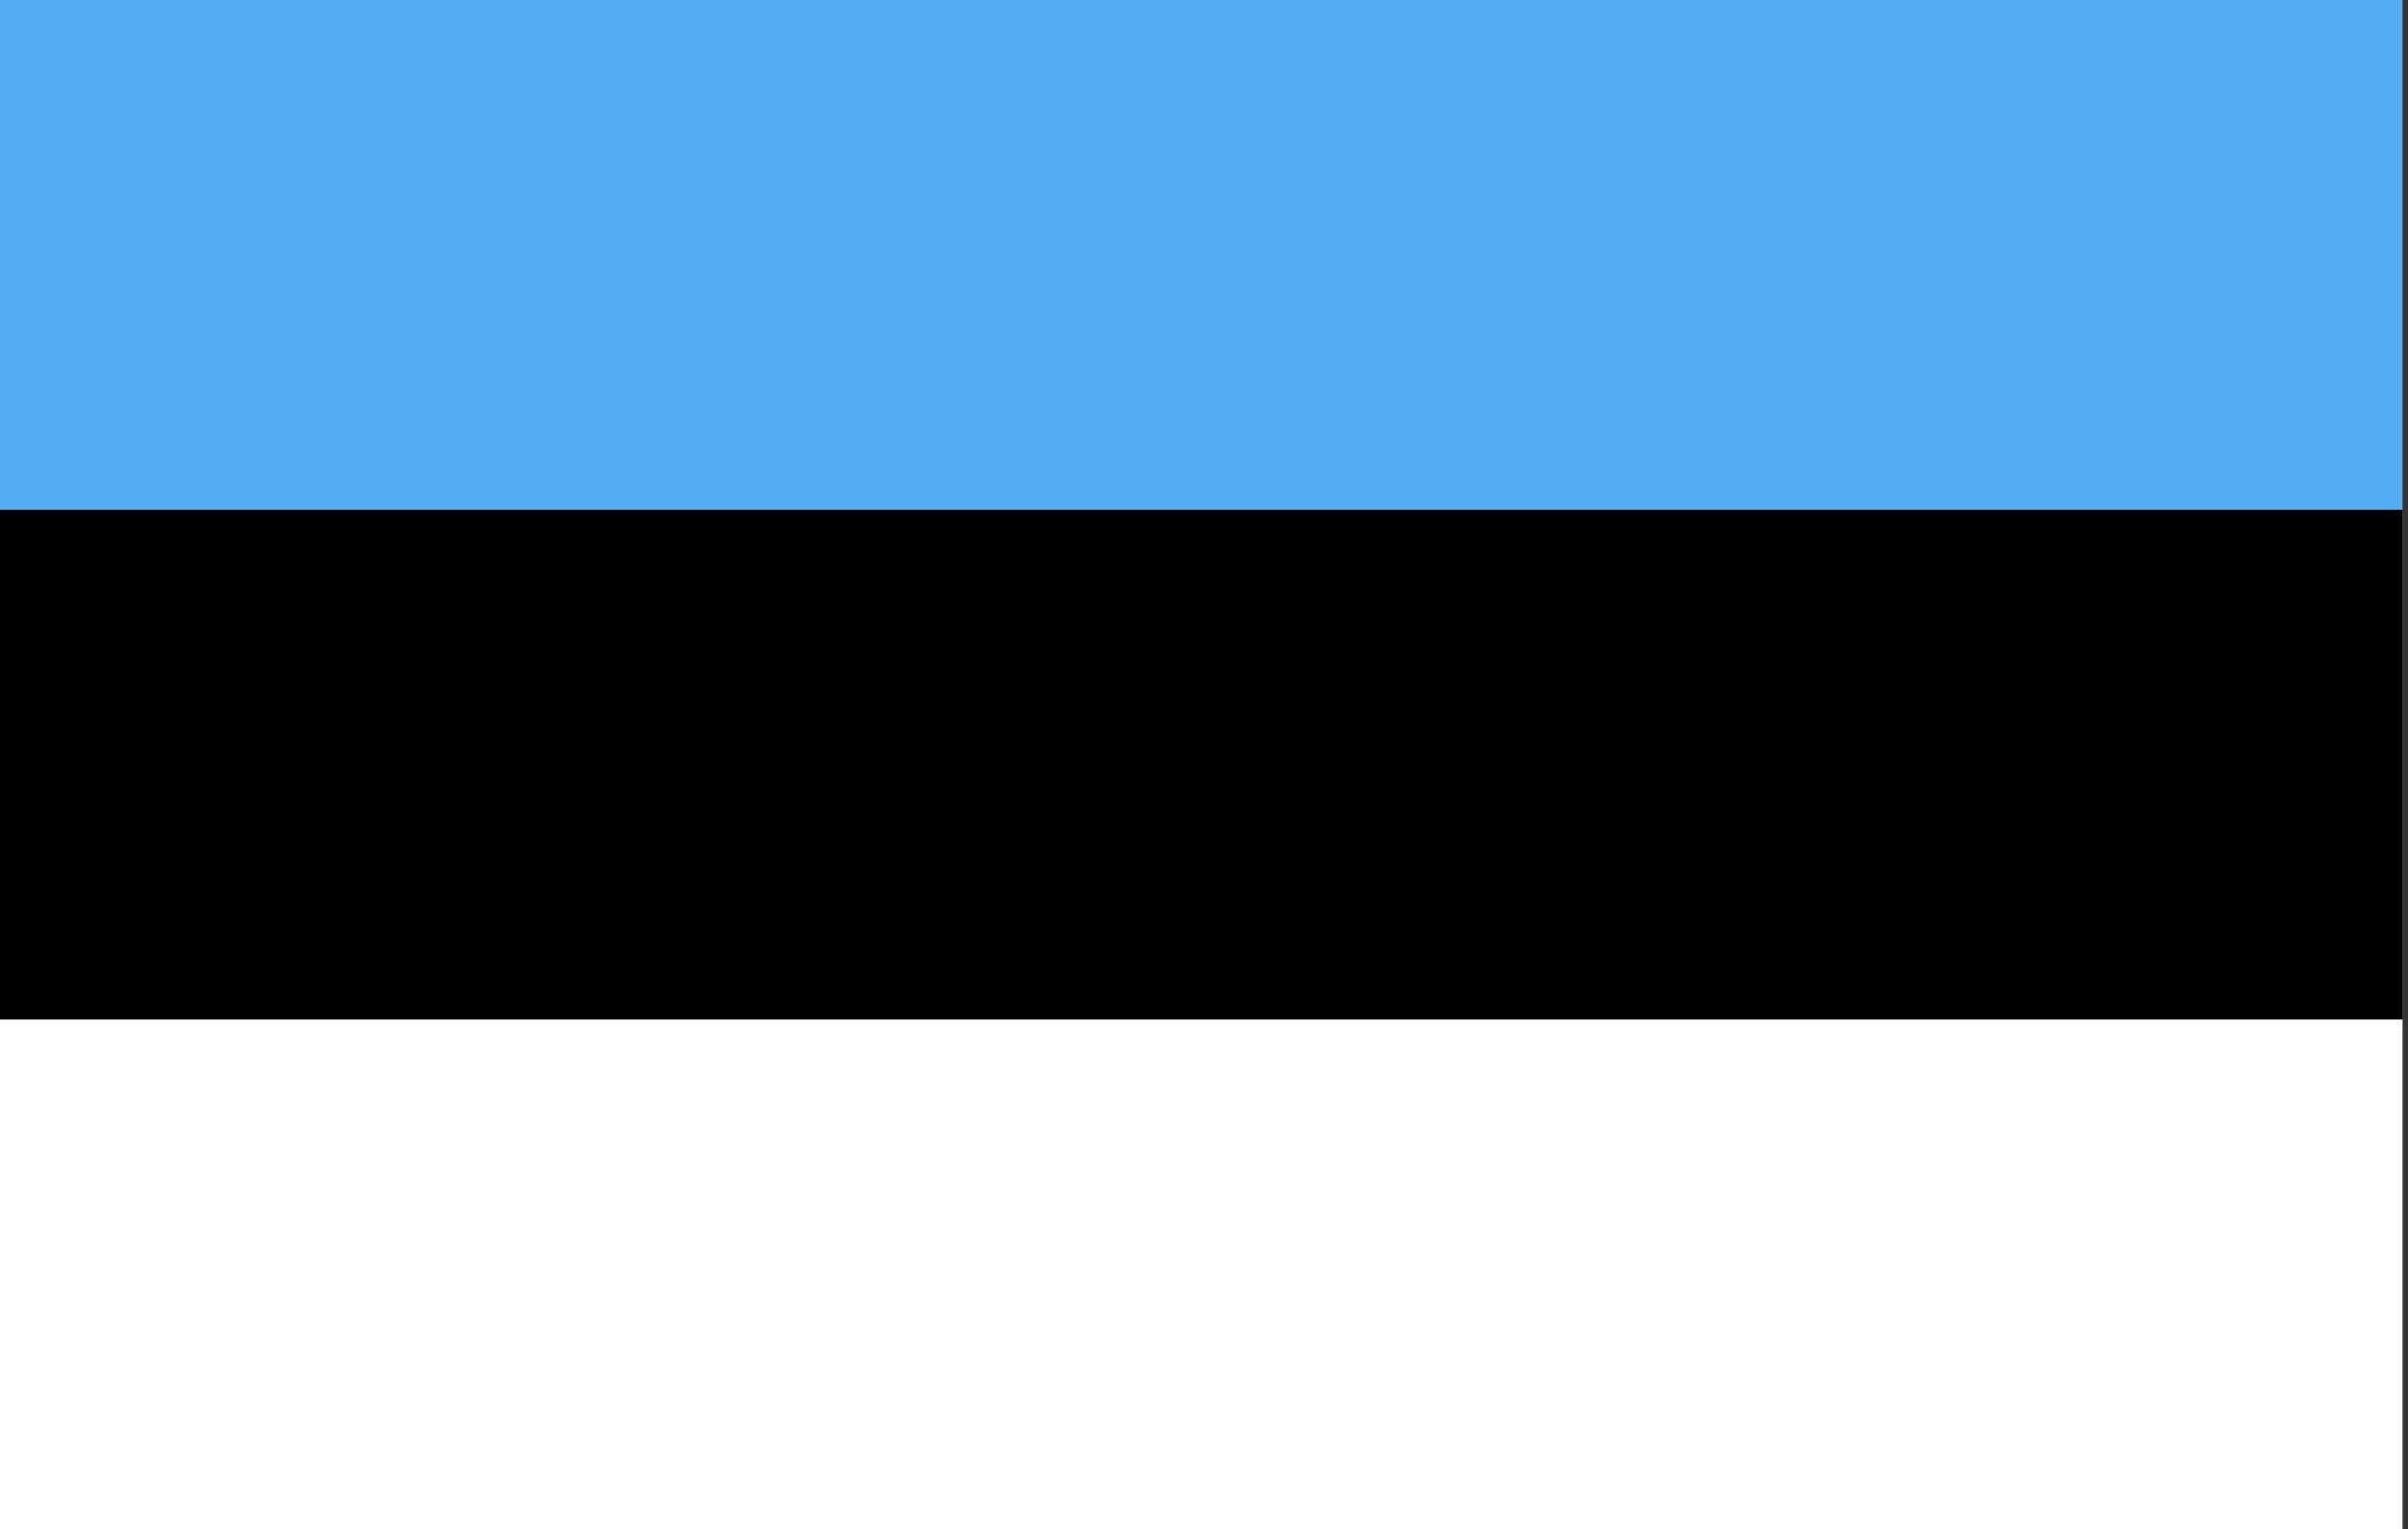 <svg width="189" height="120" viewBox="0 0 189 120" fill="none" xmlns="http://www.w3.org/2000/svg">
<rect x="0" y="0" width="189" height="120" fill="#333333" stroke="none"/>
<g clip-path="url(#clip0_909_281034)">
<path d="M0 0H188.571V120H0V0Z" fill="#54AEF2"/>
<path d="M0 40H188.571V120H0V40Z" fill="black"/>
<path d="M0 80H188.571V120H0V80Z" fill="white"/>
</g>
<defs>
<clipPath id="clip0_909_281034">
<rect width="188.571" height="120" fill="white"/>
</clipPath>
</defs>
</svg>
